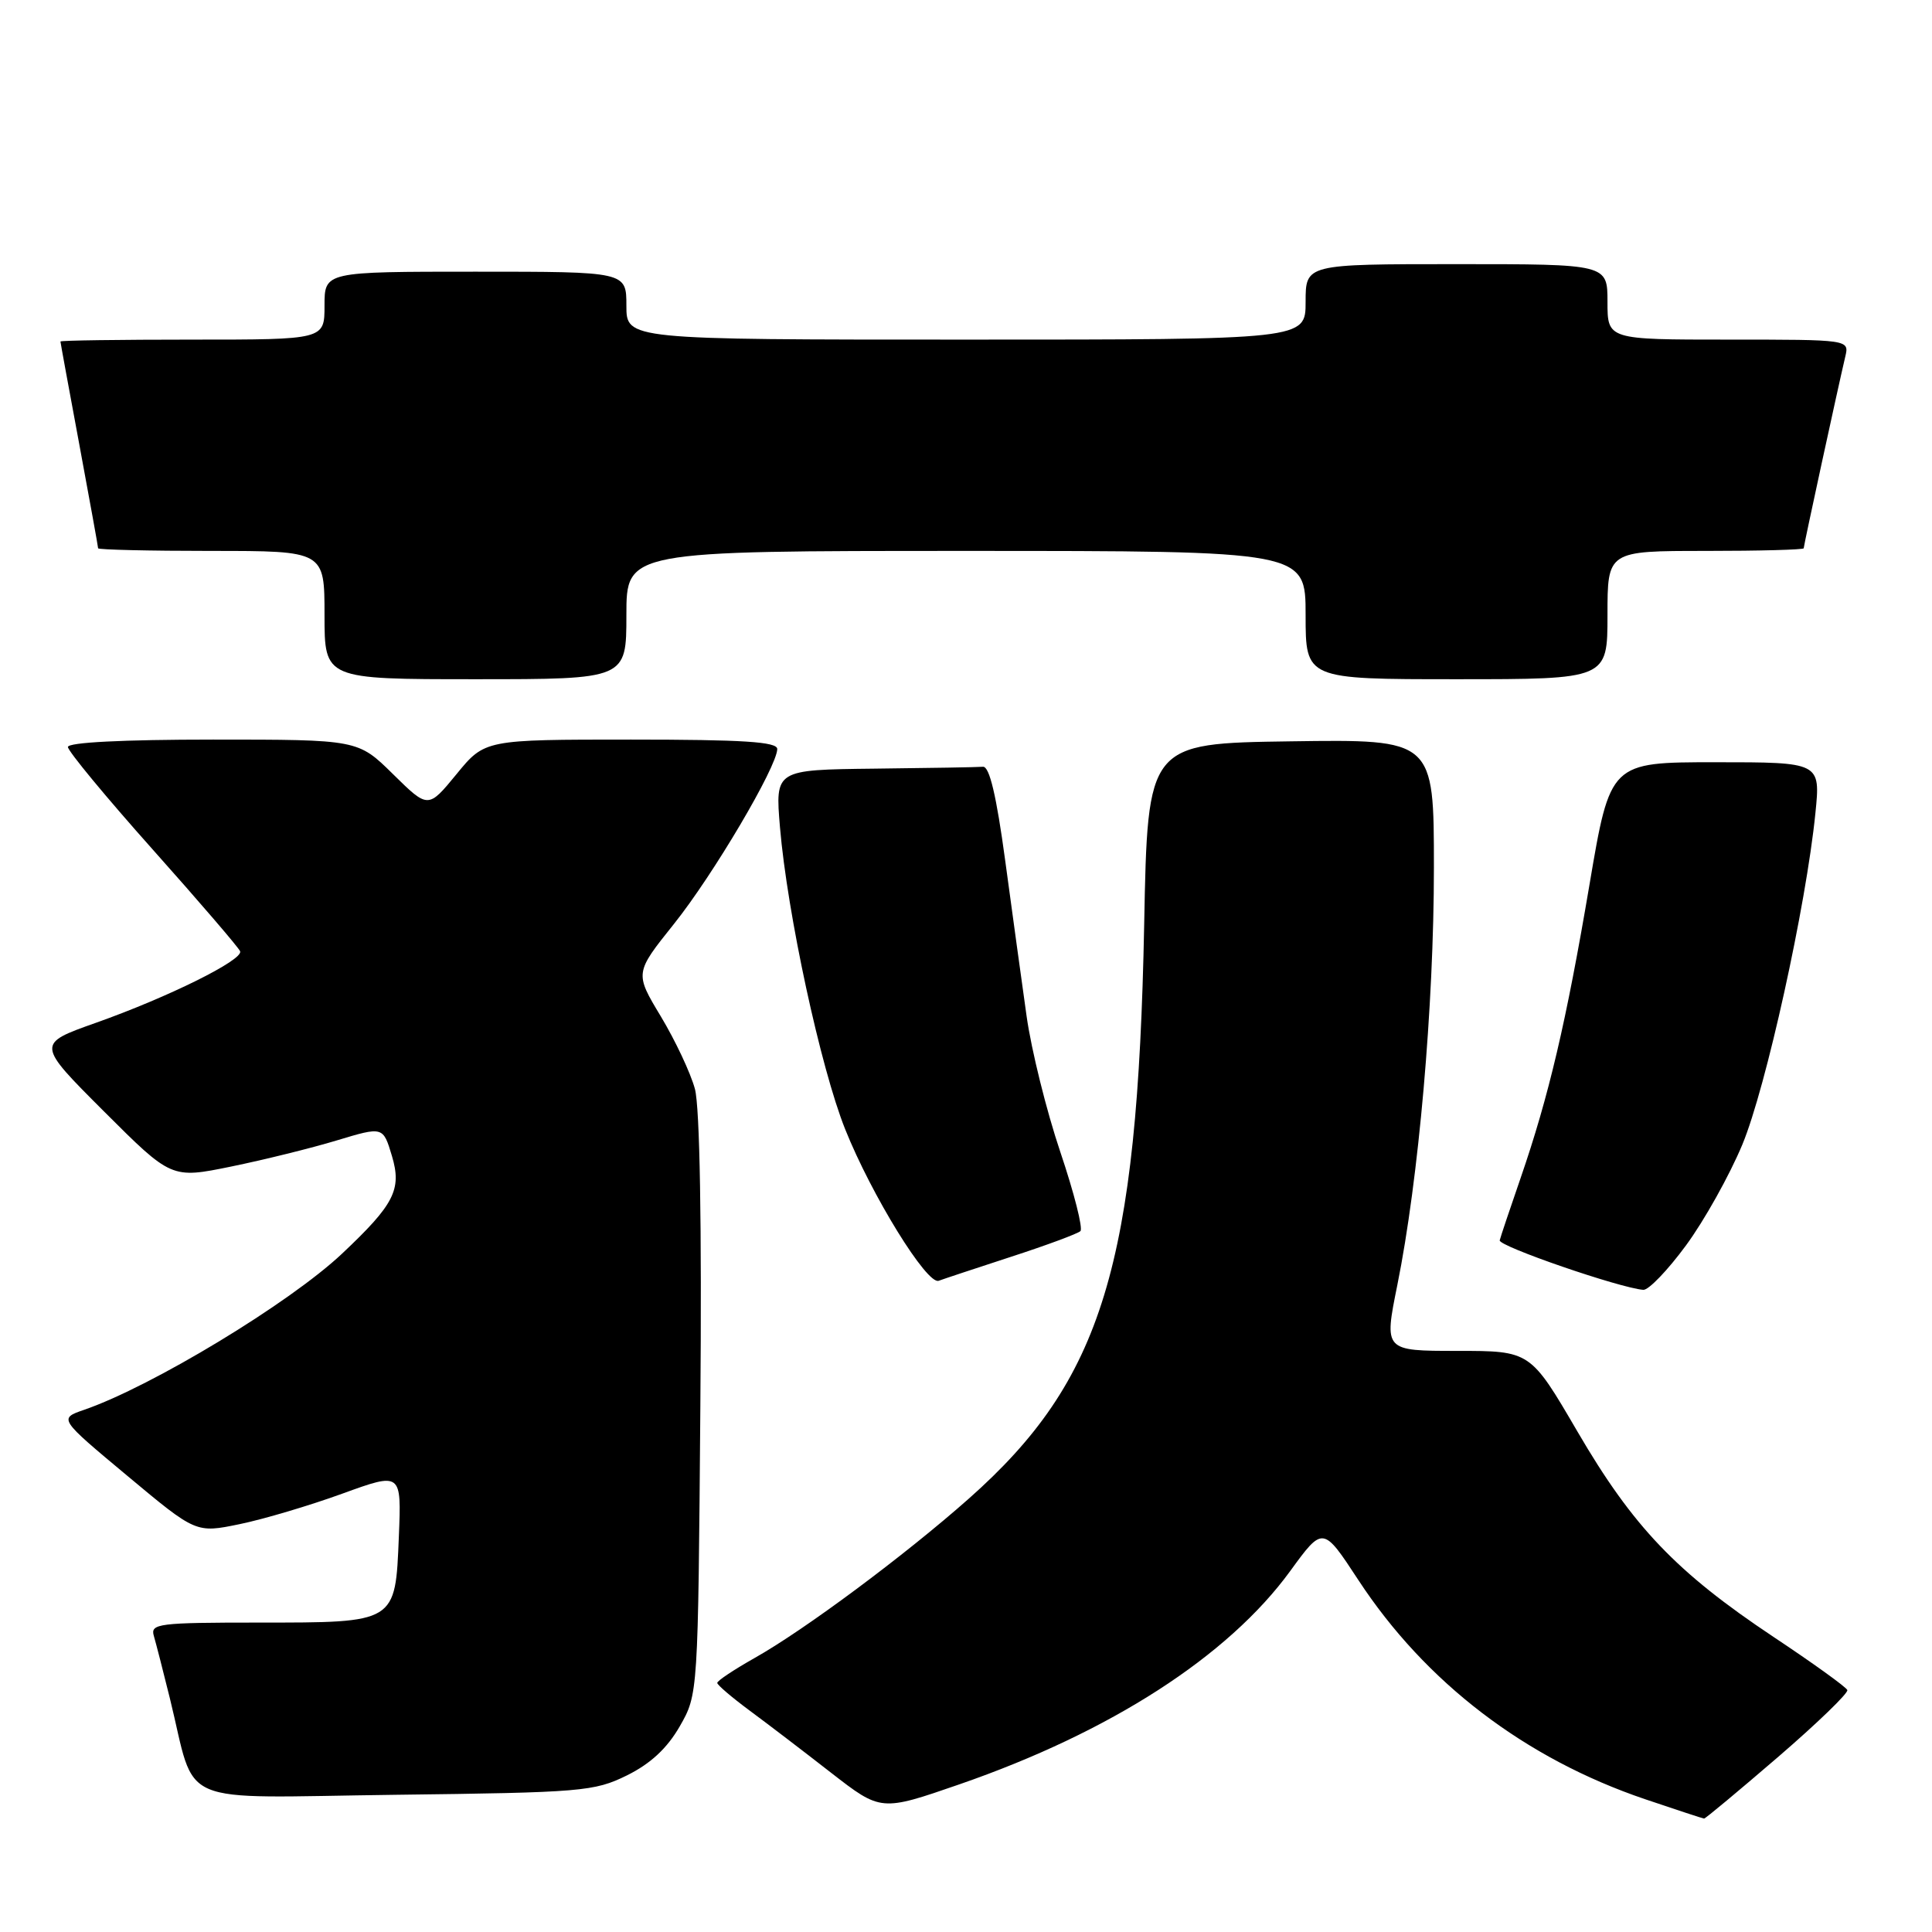 <?xml version="1.0" encoding="UTF-8" standalone="no"?>
<!DOCTYPE svg PUBLIC "-//W3C//DTD SVG 1.1//EN" "http://www.w3.org/Graphics/SVG/1.1/DTD/svg11.dtd" >
<svg xmlns="http://www.w3.org/2000/svg" xmlns:xlink="http://www.w3.org/1999/xlink" version="1.1" viewBox="0 0 256 256">
 <g >
 <path fill="currentColor"
d=" M 235.58 232.83 C 240.79 228.34 244.93 224.34 244.78 223.94 C 244.62 223.54 240.22 220.37 235.00 216.90 C 222.13 208.33 216.39 202.32 209.02 189.69 C 202.78 179.00 202.78 179.00 193.09 179.00 C 183.39 179.00 183.39 179.00 185.15 170.29 C 187.98 156.30 190.00 133.30 190.00 114.97 C 190.00 97.96 190.00 97.96 171.04 98.23 C 152.07 98.50 152.07 98.50 151.61 122.50 C 150.73 167.70 146.09 182.89 128.37 198.58 C 119.88 206.10 106.57 216.00 99.96 219.71 C 97.24 221.25 95.02 222.72 95.04 223.00 C 95.06 223.28 96.97 224.91 99.29 226.63 C 101.61 228.34 106.48 232.06 110.11 234.89 C 116.73 240.03 116.73 240.03 127.11 236.44 C 147.15 229.51 162.74 219.46 170.96 208.17 C 175.30 202.21 175.30 202.21 179.98 209.35 C 188.87 222.92 202.06 233.01 218.00 238.41 C 222.12 239.80 225.63 240.96 225.80 240.97 C 225.96 240.99 230.36 237.32 235.58 232.83 Z  M 83.07 235.25 C 86.20 233.70 88.39 231.67 90.07 228.75 C 92.50 224.50 92.50 224.50 92.80 186.31 C 93.00 162.23 92.73 146.70 92.08 144.29 C 91.51 142.18 89.48 137.87 87.57 134.69 C 84.10 128.93 84.10 128.93 89.30 122.43 C 94.50 115.93 102.96 101.60 102.99 99.25 C 103.00 98.29 98.46 98.00 83.62 98.00 C 64.24 98.00 64.24 98.00 60.49 102.58 C 56.73 107.16 56.73 107.16 52.08 102.58 C 47.43 98.00 47.43 98.00 28.22 98.00 C 16.29 98.00 9.00 98.37 9.00 98.98 C 9.00 99.52 14.06 105.64 20.25 112.58 C 26.44 119.52 31.64 125.58 31.82 126.05 C 32.24 127.20 22.30 132.13 12.67 135.54 C 4.83 138.32 4.83 138.32 13.77 147.26 C 22.71 156.19 22.71 156.19 30.60 154.58 C 34.95 153.69 41.26 152.13 44.63 151.11 C 50.76 149.26 50.76 149.26 51.93 153.16 C 53.26 157.61 52.26 159.58 45.33 166.11 C 38.40 172.65 20.11 183.72 11.14 186.81 C 7.78 187.97 7.78 187.97 16.88 195.56 C 25.97 203.15 25.97 203.15 31.74 201.96 C 34.91 201.31 41.03 199.49 45.35 197.92 C 53.20 195.07 53.20 195.07 52.85 203.61 C 52.38 215.10 52.55 215.00 34.24 215.00 C 21.02 215.00 19.91 215.14 20.38 216.75 C 20.66 217.71 21.62 221.43 22.50 225.00 C 26.11 239.65 22.71 238.19 52.35 237.82 C 77.10 237.52 78.74 237.38 83.07 235.25 Z  M 223.39 165.04 C 225.81 161.76 229.17 155.74 230.87 151.66 C 234.00 144.13 239.31 120.07 240.55 107.75 C 241.23 101.00 241.23 101.00 227.29 101.00 C 213.36 101.00 213.36 101.00 210.61 117.25 C 207.53 135.44 205.23 145.25 201.48 156.12 C 200.08 160.18 198.83 163.88 198.72 164.35 C 198.52 165.12 214.67 170.68 217.75 170.91 C 218.44 170.96 220.98 168.32 223.39 165.04 Z  M 134.00 166.52 C 138.68 165.00 142.80 163.47 143.16 163.13 C 143.52 162.78 142.33 158.07 140.50 152.65 C 138.67 147.23 136.66 139.13 136.03 134.65 C 135.40 130.17 134.12 120.88 133.19 114.00 C 132.03 105.43 131.11 101.53 130.25 101.60 C 129.56 101.66 123.08 101.77 115.85 101.85 C 102.71 102.00 102.71 102.00 103.35 109.61 C 104.32 121.06 108.73 141.48 111.99 149.63 C 115.50 158.40 122.83 170.27 124.38 169.71 C 124.99 169.48 129.32 168.05 134.00 166.52 Z  M 83.00 81.50 C 83.00 73.00 83.00 73.00 128.00 73.00 C 173.00 73.00 173.00 73.00 173.00 81.50 C 173.00 90.00 173.00 90.00 193.00 90.00 C 213.00 90.00 213.00 90.00 213.00 81.50 C 213.00 73.00 213.00 73.00 226.00 73.00 C 233.15 73.00 239.00 72.84 239.00 72.65 C 239.00 72.29 243.55 51.31 244.51 47.25 C 245.04 45.00 245.04 45.00 229.02 45.00 C 213.00 45.00 213.00 45.00 213.00 40.00 C 213.00 35.00 213.00 35.00 193.00 35.00 C 173.00 35.00 173.00 35.00 173.00 40.00 C 173.00 45.00 173.00 45.00 128.00 45.00 C 83.00 45.00 83.00 45.00 83.00 40.50 C 83.00 36.00 83.00 36.00 63.00 36.00 C 43.00 36.00 43.00 36.00 43.00 40.50 C 43.00 45.00 43.00 45.00 25.50 45.00 C 15.88 45.00 8.00 45.11 8.01 45.25 C 8.01 45.39 9.14 51.53 10.51 58.90 C 11.88 66.28 13.00 72.46 13.00 72.65 C 13.00 72.84 19.75 73.00 28.00 73.00 C 43.00 73.00 43.00 73.00 43.00 81.50 C 43.00 90.00 43.00 90.00 63.00 90.00 C 83.00 90.00 83.00 90.00 83.00 81.50 Z "/>
</g>
</svg>